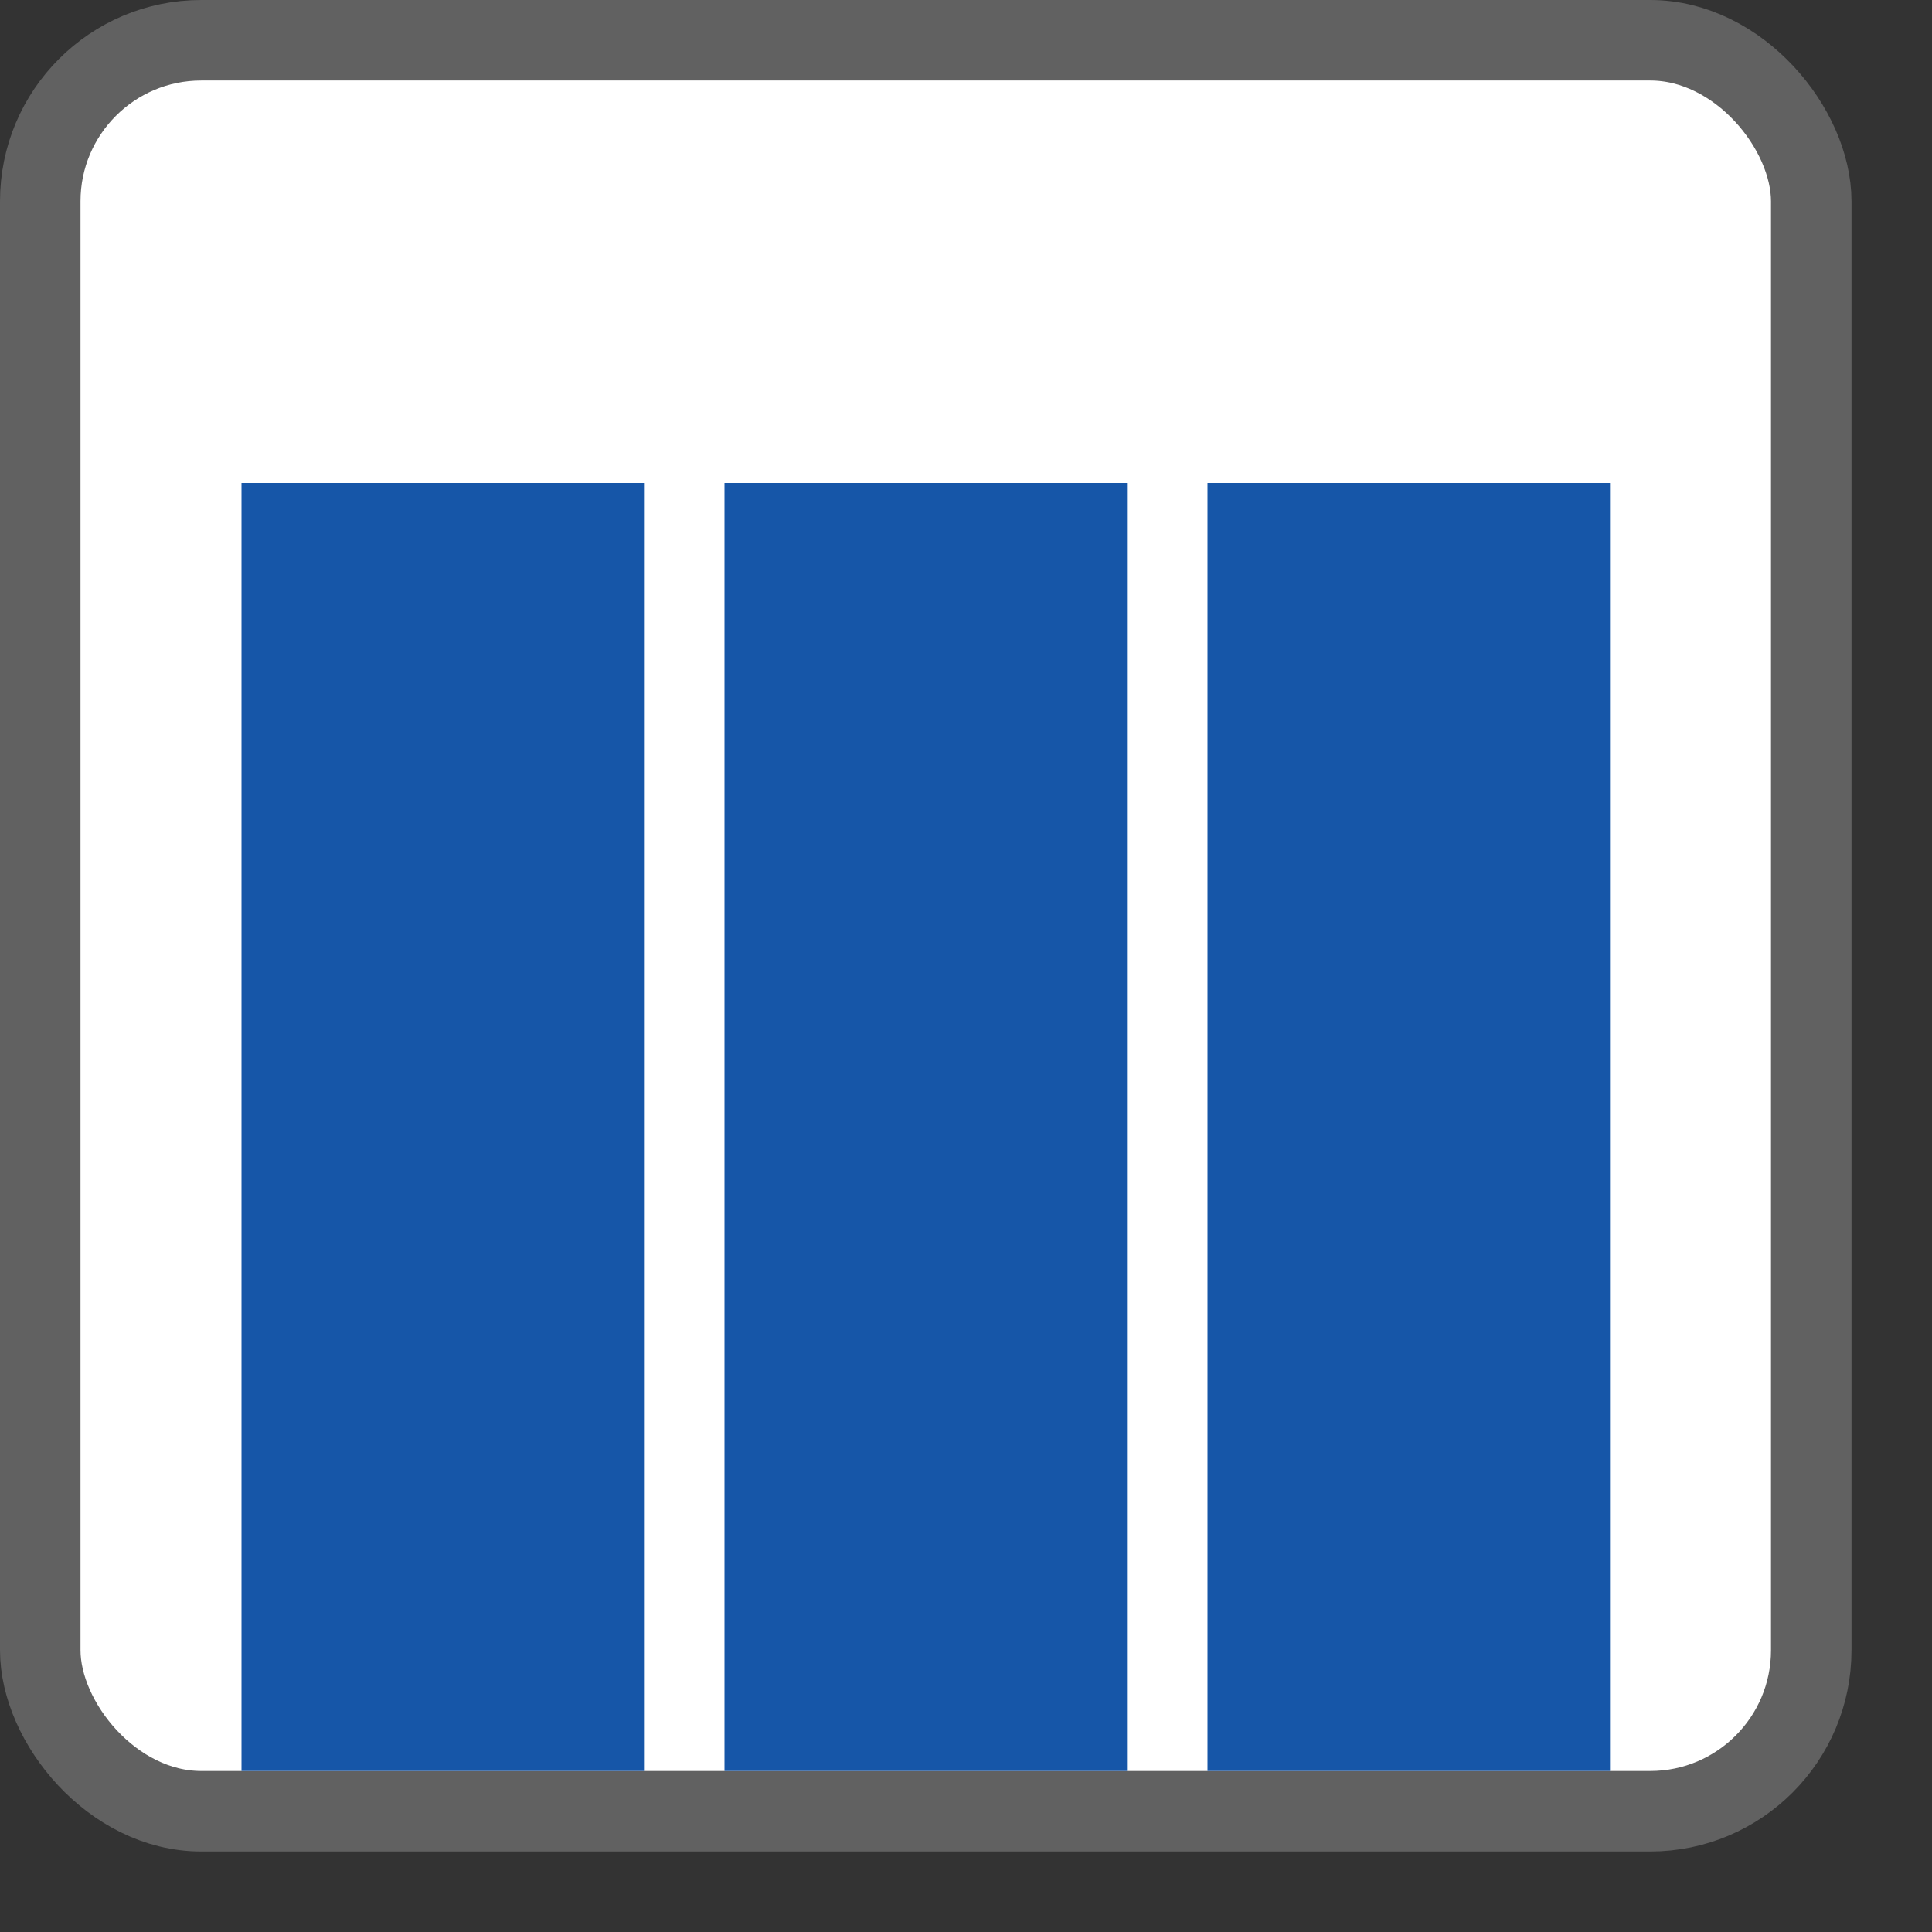 <svg width="24" height="24" viewBox="0 0 24 24" fill="none" xmlns="http://www.w3.org/2000/svg">
<rect x="0" y="0" width="24" height="24" fill="#333333" stroke="none"/>
<rect x="0.5" y="0.5" width="22" height="22" rx="2" fill="#FFFFFF" stroke="#616161"/>
<path d="M3 6H8V22H3V6Z" fill="#1656A8"/>
<path d="M9 6H14V22H9V6Z" fill="#1656A8"/>
<path d="M15 6H20V22H15V6Z" fill="#1656A8"/>
</svg>
